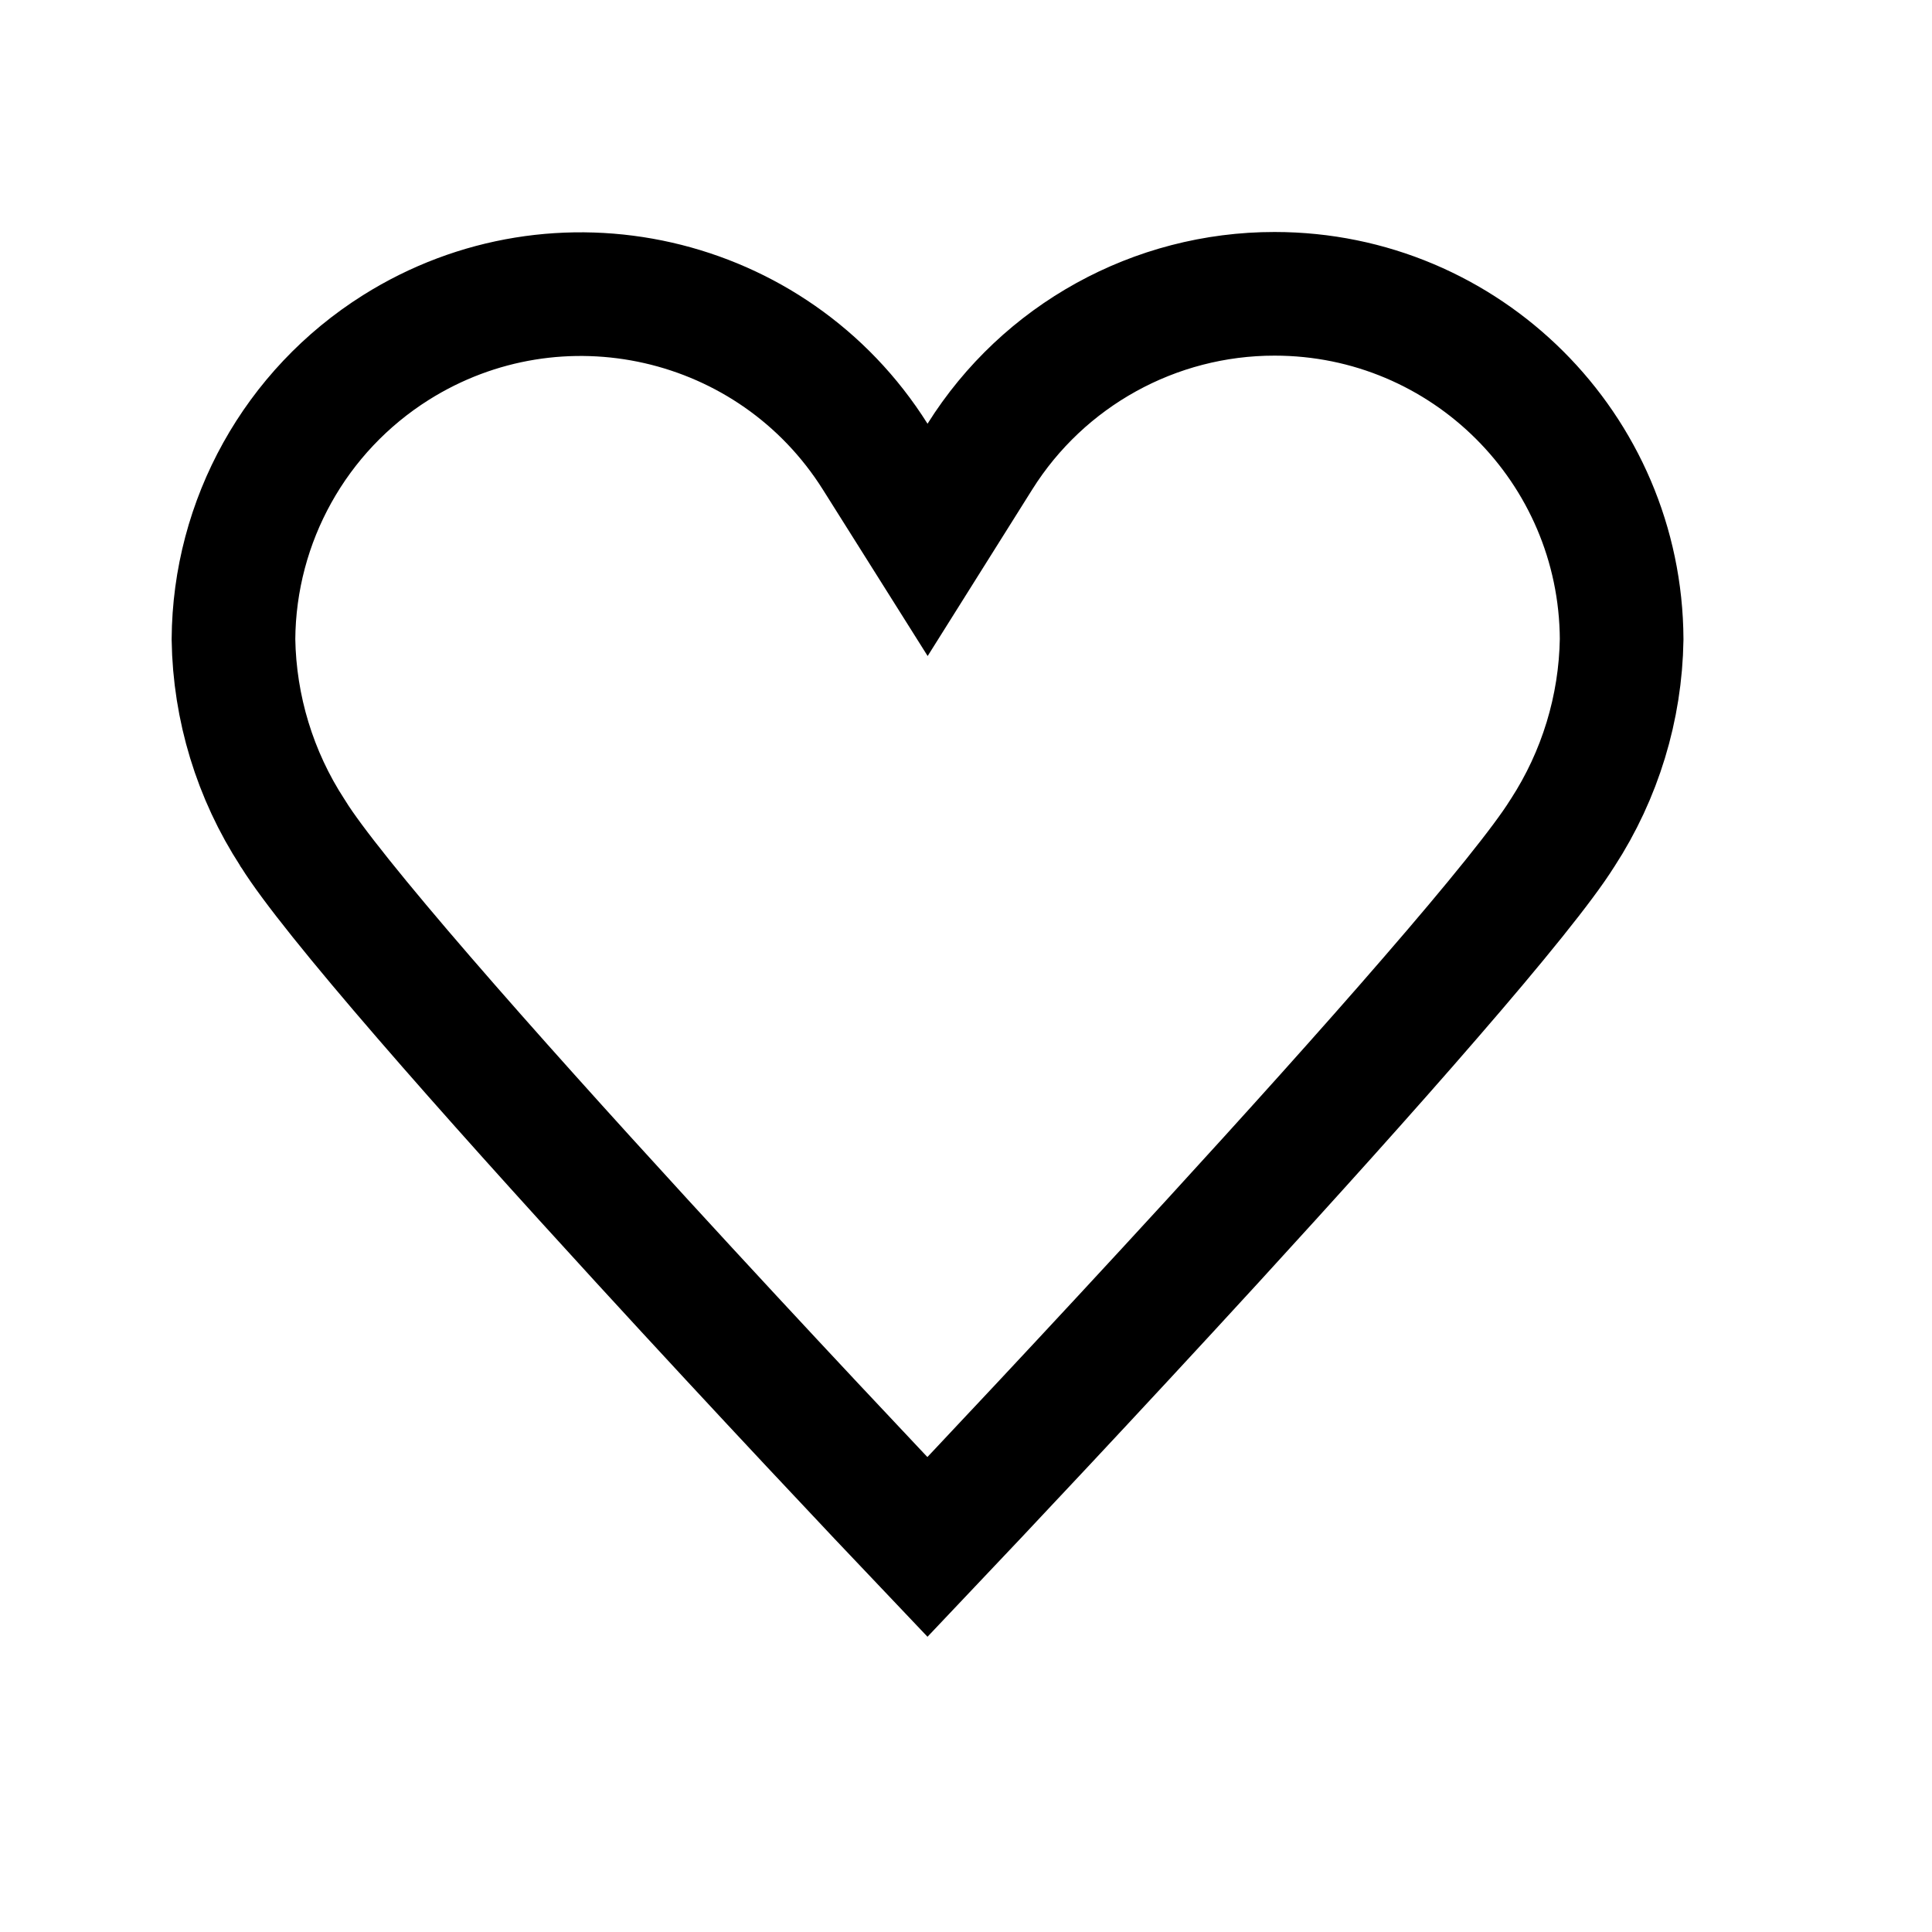 <svg width="25" height="25" viewBox="0 0 25 25" fill="none" xmlns="http://www.w3.org/2000/svg">
<path d="M16.493 3.802H16.494C18.966 3.802 20.972 5.801 20.984 8.272C20.97 9.162 20.705 10.029 20.221 10.775L20.217 10.781L20.213 10.787C19.972 11.173 19.357 11.934 18.512 12.909C17.684 13.867 16.677 14.983 15.693 16.058C14.129 17.765 12.628 19.357 12.001 20.018C11.378 19.363 9.874 17.77 8.306 16.058C7.321 14.983 6.315 13.867 5.488 12.91C4.644 11.934 4.031 11.174 3.793 10.789L3.788 10.782L3.784 10.775C3.299 10.029 3.035 9.162 3.021 8.273C3.031 6.738 3.824 5.315 5.123 4.497L5.123 4.497C7.225 3.175 10.002 3.807 11.325 5.909L12.003 6.986L12.68 5.908C13.503 4.597 14.944 3.801 16.493 3.802Z" stroke="black" stroke-width="1.6"/>
</svg>
